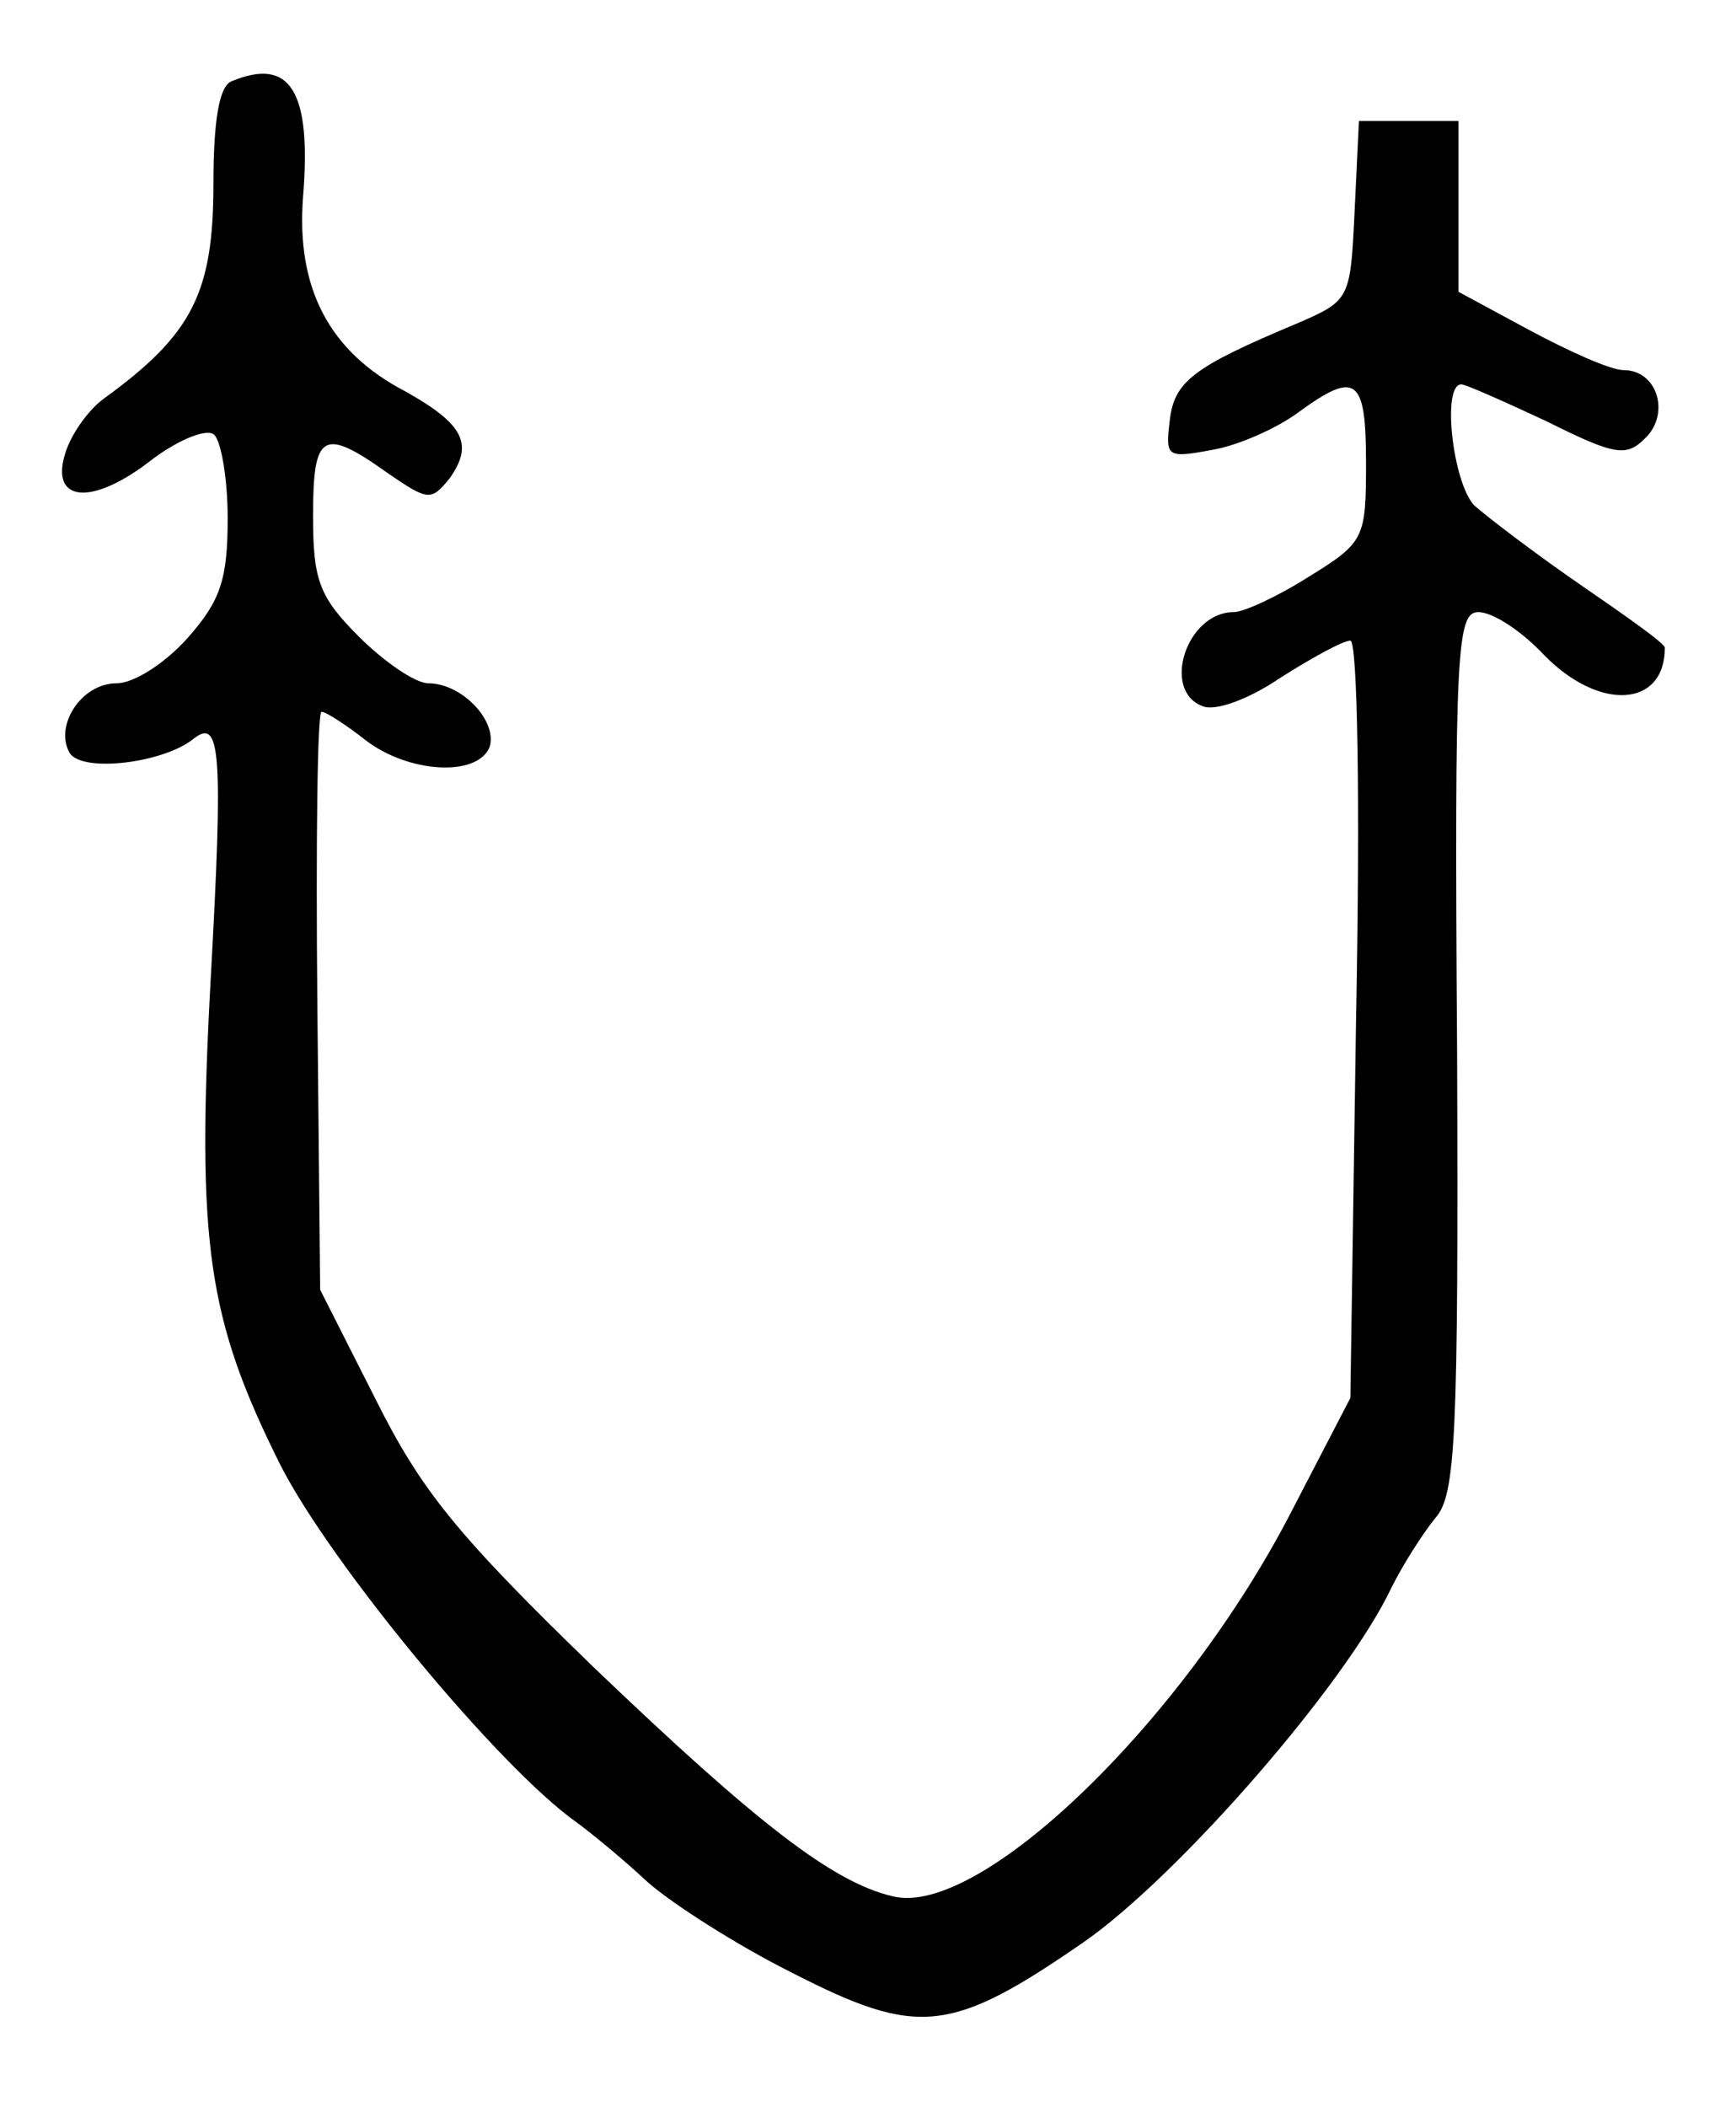 <?xml version="1.0" standalone="no"?>
<!DOCTYPE svg PUBLIC "-//W3C//DTD SVG 20010904//EN"
 "http://www.w3.org/TR/2001/REC-SVG-20010904/DTD/svg10.dtd">
<svg version="1.0" xmlns="http://www.w3.org/2000/svg"
 width="122pt" height="148pt" viewBox="0 0 122 148"
 preserveAspectRatio="xMidYMid meet">
<g transform="translate(0,148) scale(0.1,-0.1)"
fill="#000000" stroke="none">
<path d="M163 1423 c-9 -3 -13 -28 -13 -72 0 -77 -15 -106 -77 -151 -11 -8
-23 -25 -27 -38 -11 -34 17 -38 58 -7 19 15 40 24 46 20 5 -3 10 -30 10 -59 0
-43 -5 -58 -28 -84 -16 -18 -38 -32 -50 -32 -25 0 -44 -30 -33 -49 9 -14 66
-7 87 10 19 15 21 -8 12 -170 -10 -185 -2 -238 49 -340 35 -69 153 -212 208
-251 11 -8 34 -27 50 -42 17 -15 62 -44 102 -64 88 -45 111 -43 205 22 66 46
184 181 216 249 8 16 22 38 31 49 14 16 16 57 15 327 -2 285 0 309 15 309 10
0 30 -13 46 -30 39 -40 85 -37 85 5 0 3 -27 22 -59 44 -32 22 -66 48 -75 56
-15 16 -23 85 -9 85 3 0 30 -12 60 -26 48 -24 56 -25 69 -12 18 17 9 48 -15
48 -9 0 -38 13 -66 28 l-50 27 0 60 0 60 -35 0 -35 0 -3 -63 c-3 -62 -3 -63
-40 -79 -74 -31 -87 -41 -90 -69 -3 -25 -2 -26 30 -20 18 3 45 15 60 26 41 30
48 25 48 -35 0 -53 -1 -56 -40 -80 -22 -14 -46 -25 -53 -25 -33 0 -51 -55 -22
-66 9 -4 33 5 55 20 22 14 44 26 49 26 5 0 7 -111 4 -266 l-4 -266 -41 -79
c-76 -148 -220 -287 -281 -271 -42 10 -95 51 -210 161 -96 93 -121 124 -153
188 l-39 77 -2 203 c-1 112 0 203 3 203 3 0 17 -9 31 -20 30 -23 78 -26 87 -5
6 18 -19 45 -43 45 -9 0 -31 15 -49 33 -28 28 -32 40 -32 85 0 58 7 62 52 30
29 -20 31 -20 44 -4 17 24 10 38 -31 61 -54 28 -77 73 -72 137 6 74 -9 98 -50
81z"/>
</g>
</svg>
